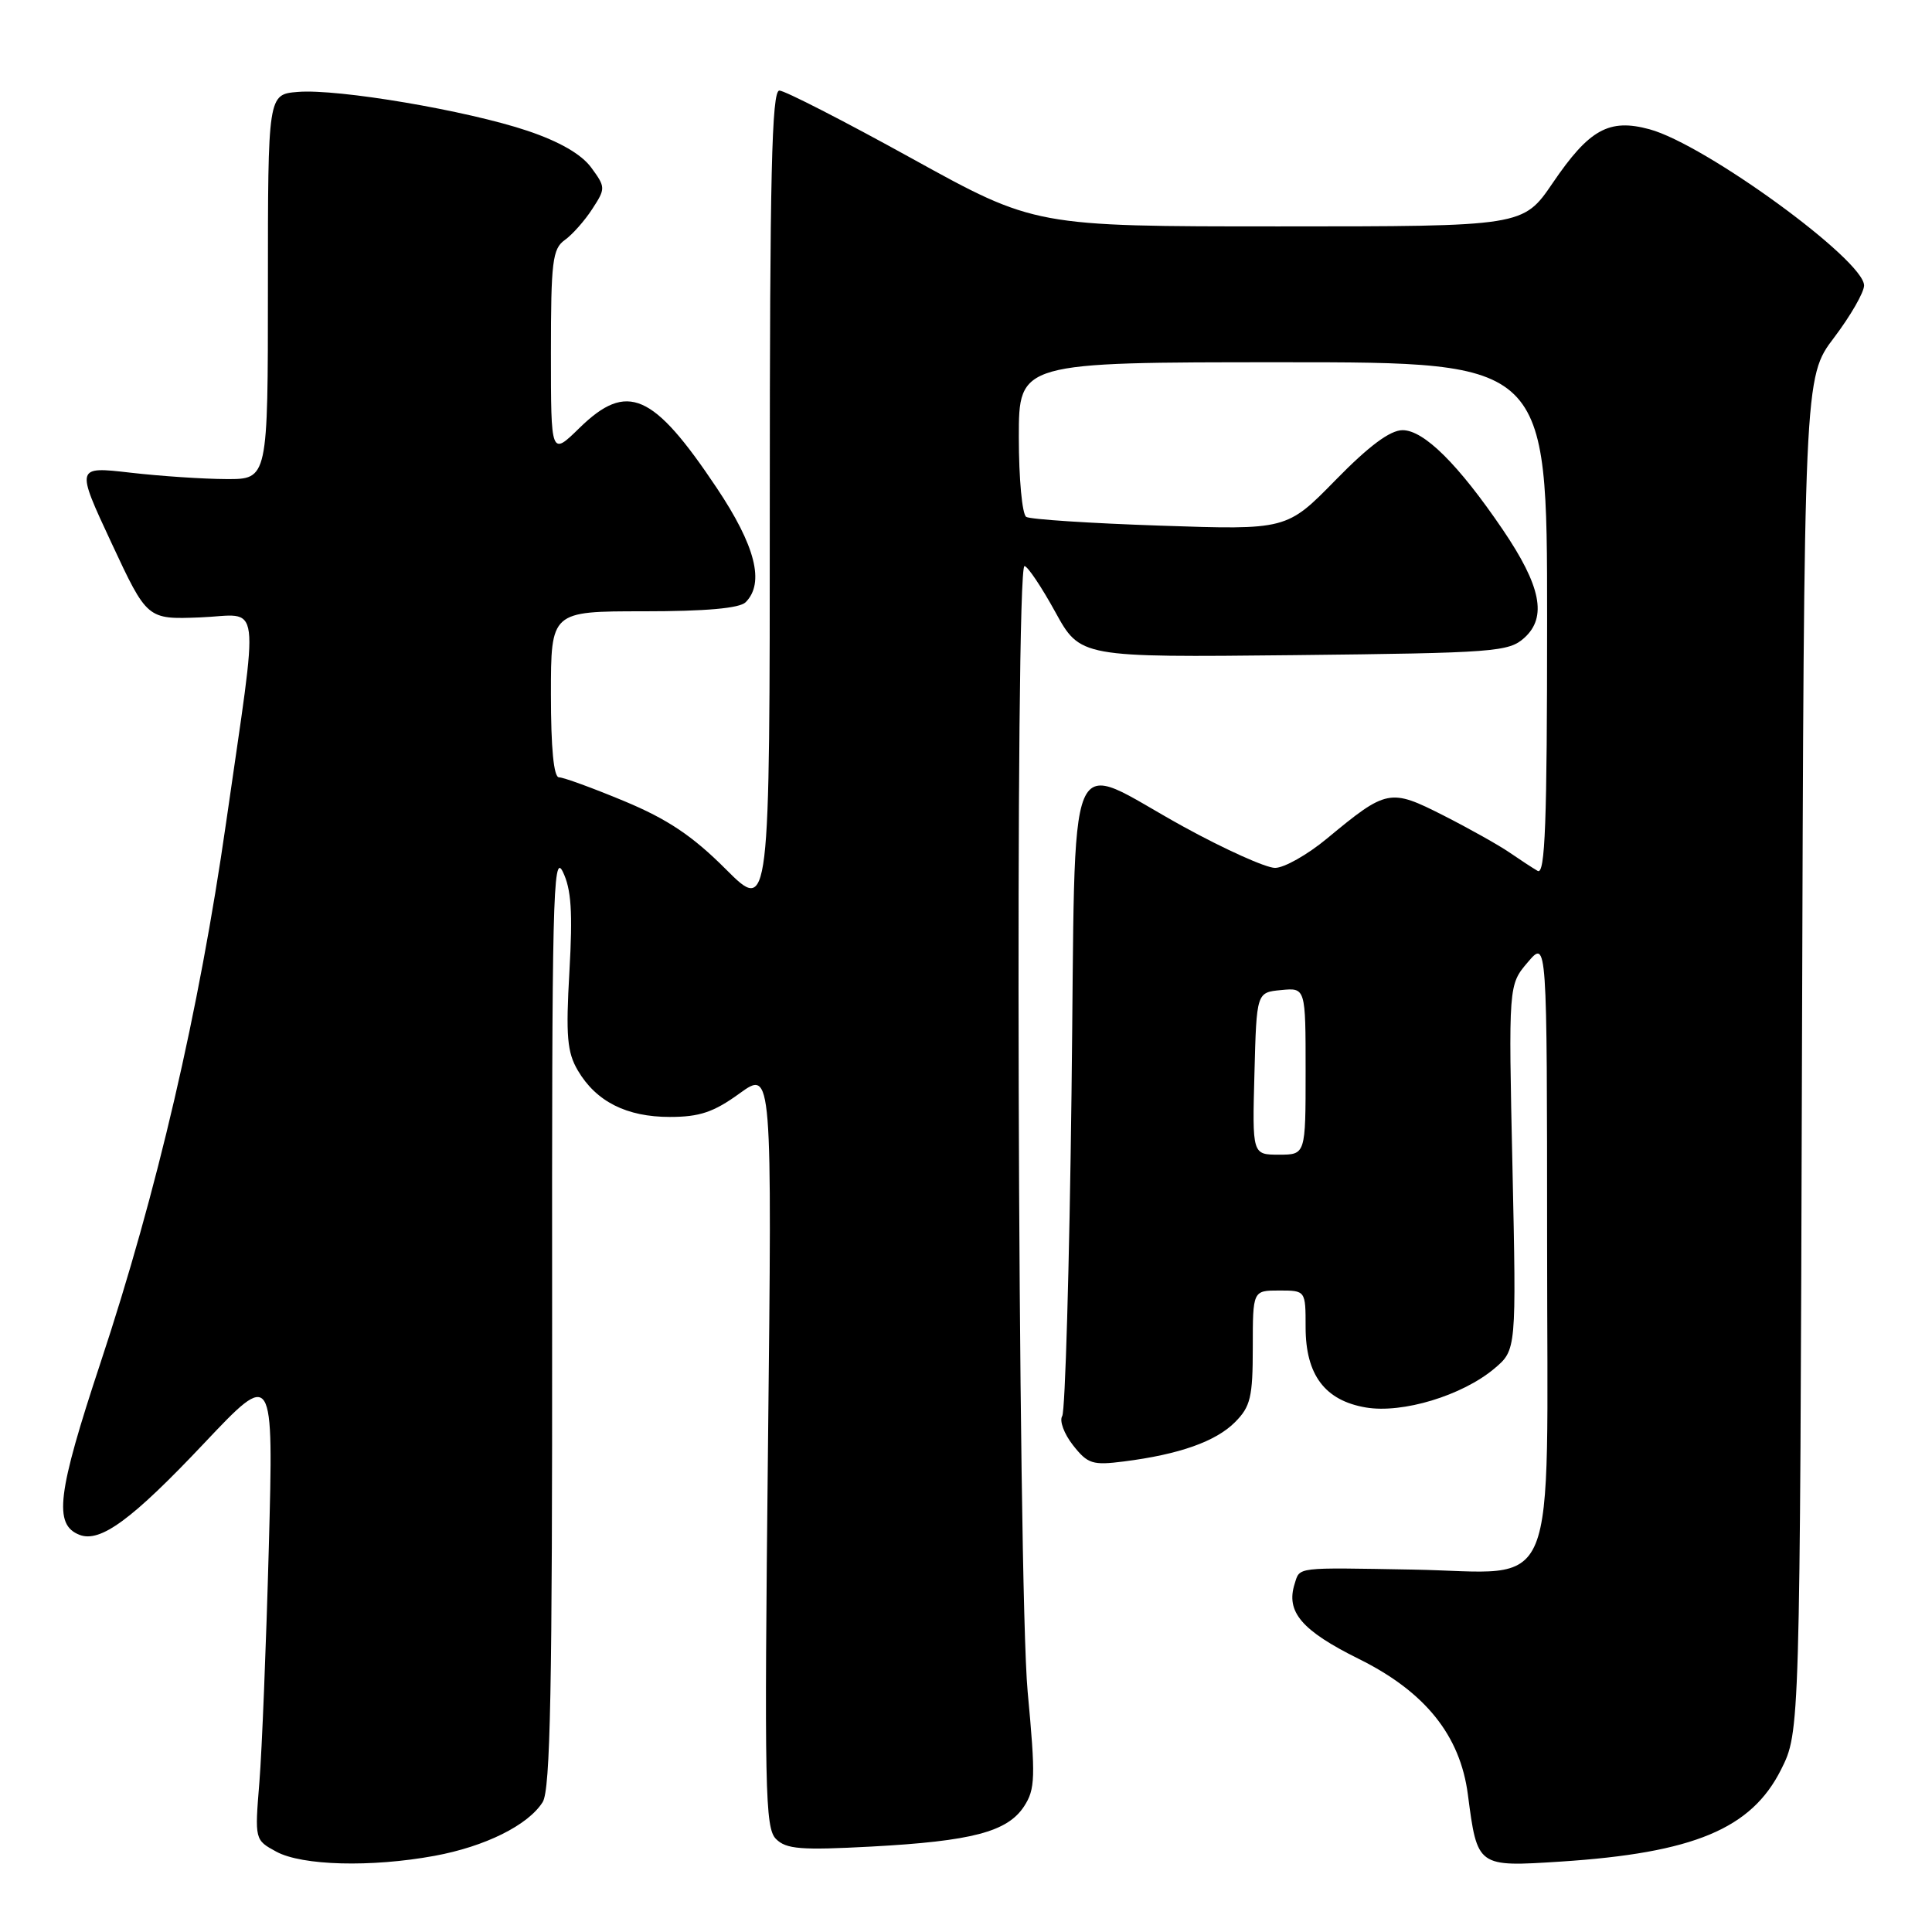 <?xml version="1.0" encoding="UTF-8" standalone="no"?>
<!DOCTYPE svg PUBLIC "-//W3C//DTD SVG 1.1//EN" "http://www.w3.org/Graphics/SVG/1.1/DTD/svg11.dtd" >
<svg xmlns="http://www.w3.org/2000/svg" xmlns:xlink="http://www.w3.org/1999/xlink" version="1.1" viewBox="0 0 256 256">
 <g >
 <path fill="currentColor"
d=" M 57.57 245.91 C 64.28 244.68 70.00 241.84 71.91 238.78 C 72.93 237.14 73.19 223.71 73.16 174.60 C 73.12 119.41 73.27 112.83 74.57 115.50 C 75.70 117.81 75.90 120.84 75.45 128.73 C 74.96 137.30 75.15 139.44 76.57 141.85 C 79.00 145.97 83.03 148.00 88.75 148.00 C 92.70 148.00 94.57 147.37 98.00 144.88 C 102.31 141.77 102.31 141.77 101.76 191.92 C 101.27 237.07 101.37 242.23 102.82 243.67 C 104.17 245.03 106.12 245.18 115.46 244.68 C 128.78 243.96 133.48 242.73 135.69 239.36 C 137.18 237.07 137.23 235.54 136.17 224.16 C 134.85 210.02 134.47 74.99 135.75 75.01 C 136.16 75.02 137.99 77.74 139.82 81.07 C 143.14 87.11 143.14 87.11 171.47 86.81 C 198.10 86.52 199.92 86.38 201.99 84.51 C 205.02 81.77 204.19 77.64 199.11 70.16 C 193.26 61.55 188.68 57.00 185.85 57.00 C 184.20 57.00 181.40 59.08 176.97 63.61 C 170.50 70.22 170.50 70.22 153.73 69.65 C 144.50 69.34 136.51 68.82 135.98 68.49 C 135.44 68.15 135.00 63.41 135.00 57.94 C 135.00 48.00 135.00 48.00 170.00 48.00 C 205.00 48.00 205.00 48.00 205.00 82.06 C 205.00 109.03 204.74 115.97 203.75 115.40 C 203.06 115.00 201.38 113.90 200.00 112.95 C 198.62 112.00 194.70 109.80 191.28 108.06 C 184.18 104.46 183.76 104.54 175.82 111.12 C 173.25 113.25 170.16 115.00 168.95 115.00 C 167.75 115.00 162.30 112.55 156.84 109.55 C 140.84 100.78 142.59 96.61 141.98 145.00 C 141.70 167.82 141.14 187.01 140.75 187.63 C 140.35 188.26 141.00 190.00 142.18 191.50 C 144.13 193.98 144.77 194.18 148.92 193.65 C 156.25 192.72 161.08 191.01 163.63 188.46 C 165.70 186.39 166.00 185.15 166.00 178.55 C 166.00 171.00 166.00 171.00 169.50 171.00 C 173.00 171.00 173.00 171.00 173.00 175.87 C 173.00 182.18 175.56 185.58 180.99 186.50 C 185.84 187.32 193.75 184.92 198.00 181.35 C 200.93 178.88 200.93 178.88 200.41 154.69 C 199.88 130.50 199.88 130.50 202.44 127.50 C 204.99 124.50 204.99 124.50 205.00 164.73 C 205.00 212.85 206.85 208.33 187.27 207.98 C 171.53 207.70 172.26 207.61 171.55 209.86 C 170.36 213.58 172.48 216.06 180.04 219.81 C 188.83 224.16 193.48 229.94 194.50 237.78 C 195.76 247.41 195.73 247.38 206.80 246.67 C 224.43 245.52 232.06 242.33 236.00 234.48 C 238.50 229.50 238.50 229.50 238.77 139.74 C 239.04 49.99 239.04 49.99 243.02 44.74 C 245.20 41.86 246.99 38.75 247.00 37.83 C 247.00 34.46 225.95 19.13 218.57 17.13 C 213.21 15.67 210.58 17.13 205.74 24.25 C 201.82 30.00 201.82 30.00 169.48 30.00 C 137.13 30.00 137.13 30.00 120.83 21.00 C 111.87 16.05 103.97 12.00 103.27 12.00 C 102.26 12.00 102.00 23.10 102.00 66.50 C 102.00 121.00 102.00 121.00 96.16 115.16 C 91.75 110.75 88.46 108.55 82.73 106.16 C 78.55 104.42 74.66 103.00 74.07 103.00 C 73.37 103.00 73.00 99.14 73.00 92.00 C 73.00 81.00 73.00 81.00 85.30 81.00 C 93.53 81.00 98.00 80.60 98.80 79.80 C 101.35 77.25 100.11 72.33 94.95 64.62 C 86.54 52.04 83.10 50.54 76.79 56.70 C 73.00 60.41 73.00 60.41 73.00 46.76 C 73.00 34.68 73.21 32.96 74.83 31.81 C 75.84 31.09 77.48 29.24 78.48 27.69 C 80.26 24.96 80.25 24.81 78.33 22.19 C 77.03 20.43 74.13 18.76 69.92 17.34 C 61.94 14.65 44.77 11.74 39.47 12.18 C 35.50 12.50 35.50 12.50 35.50 38.00 C 35.50 63.50 35.50 63.50 30.00 63.48 C 26.98 63.47 21.25 63.09 17.27 62.63 C 10.04 61.80 10.04 61.80 14.77 71.94 C 19.50 82.08 19.50 82.08 26.50 81.81 C 34.76 81.49 34.35 78.32 29.96 109.00 C 26.37 134.04 20.81 157.95 13.33 180.54 C 7.57 197.93 7.07 202.04 10.55 203.38 C 13.30 204.44 17.51 201.34 27.00 191.29 C 36.25 181.50 36.25 181.50 35.62 205.00 C 35.27 217.93 34.71 231.94 34.37 236.15 C 33.75 243.80 33.75 243.80 36.62 245.36 C 40.04 247.21 49.17 247.45 57.57 245.91 Z  M 166.22 142.25 C 166.50 131.50 166.50 131.50 169.75 131.19 C 173.00 130.87 173.00 130.87 173.00 141.94 C 173.00 153.00 173.00 153.00 169.47 153.00 C 165.93 153.00 165.93 153.00 166.22 142.25 Z "/>
</g>
</svg>